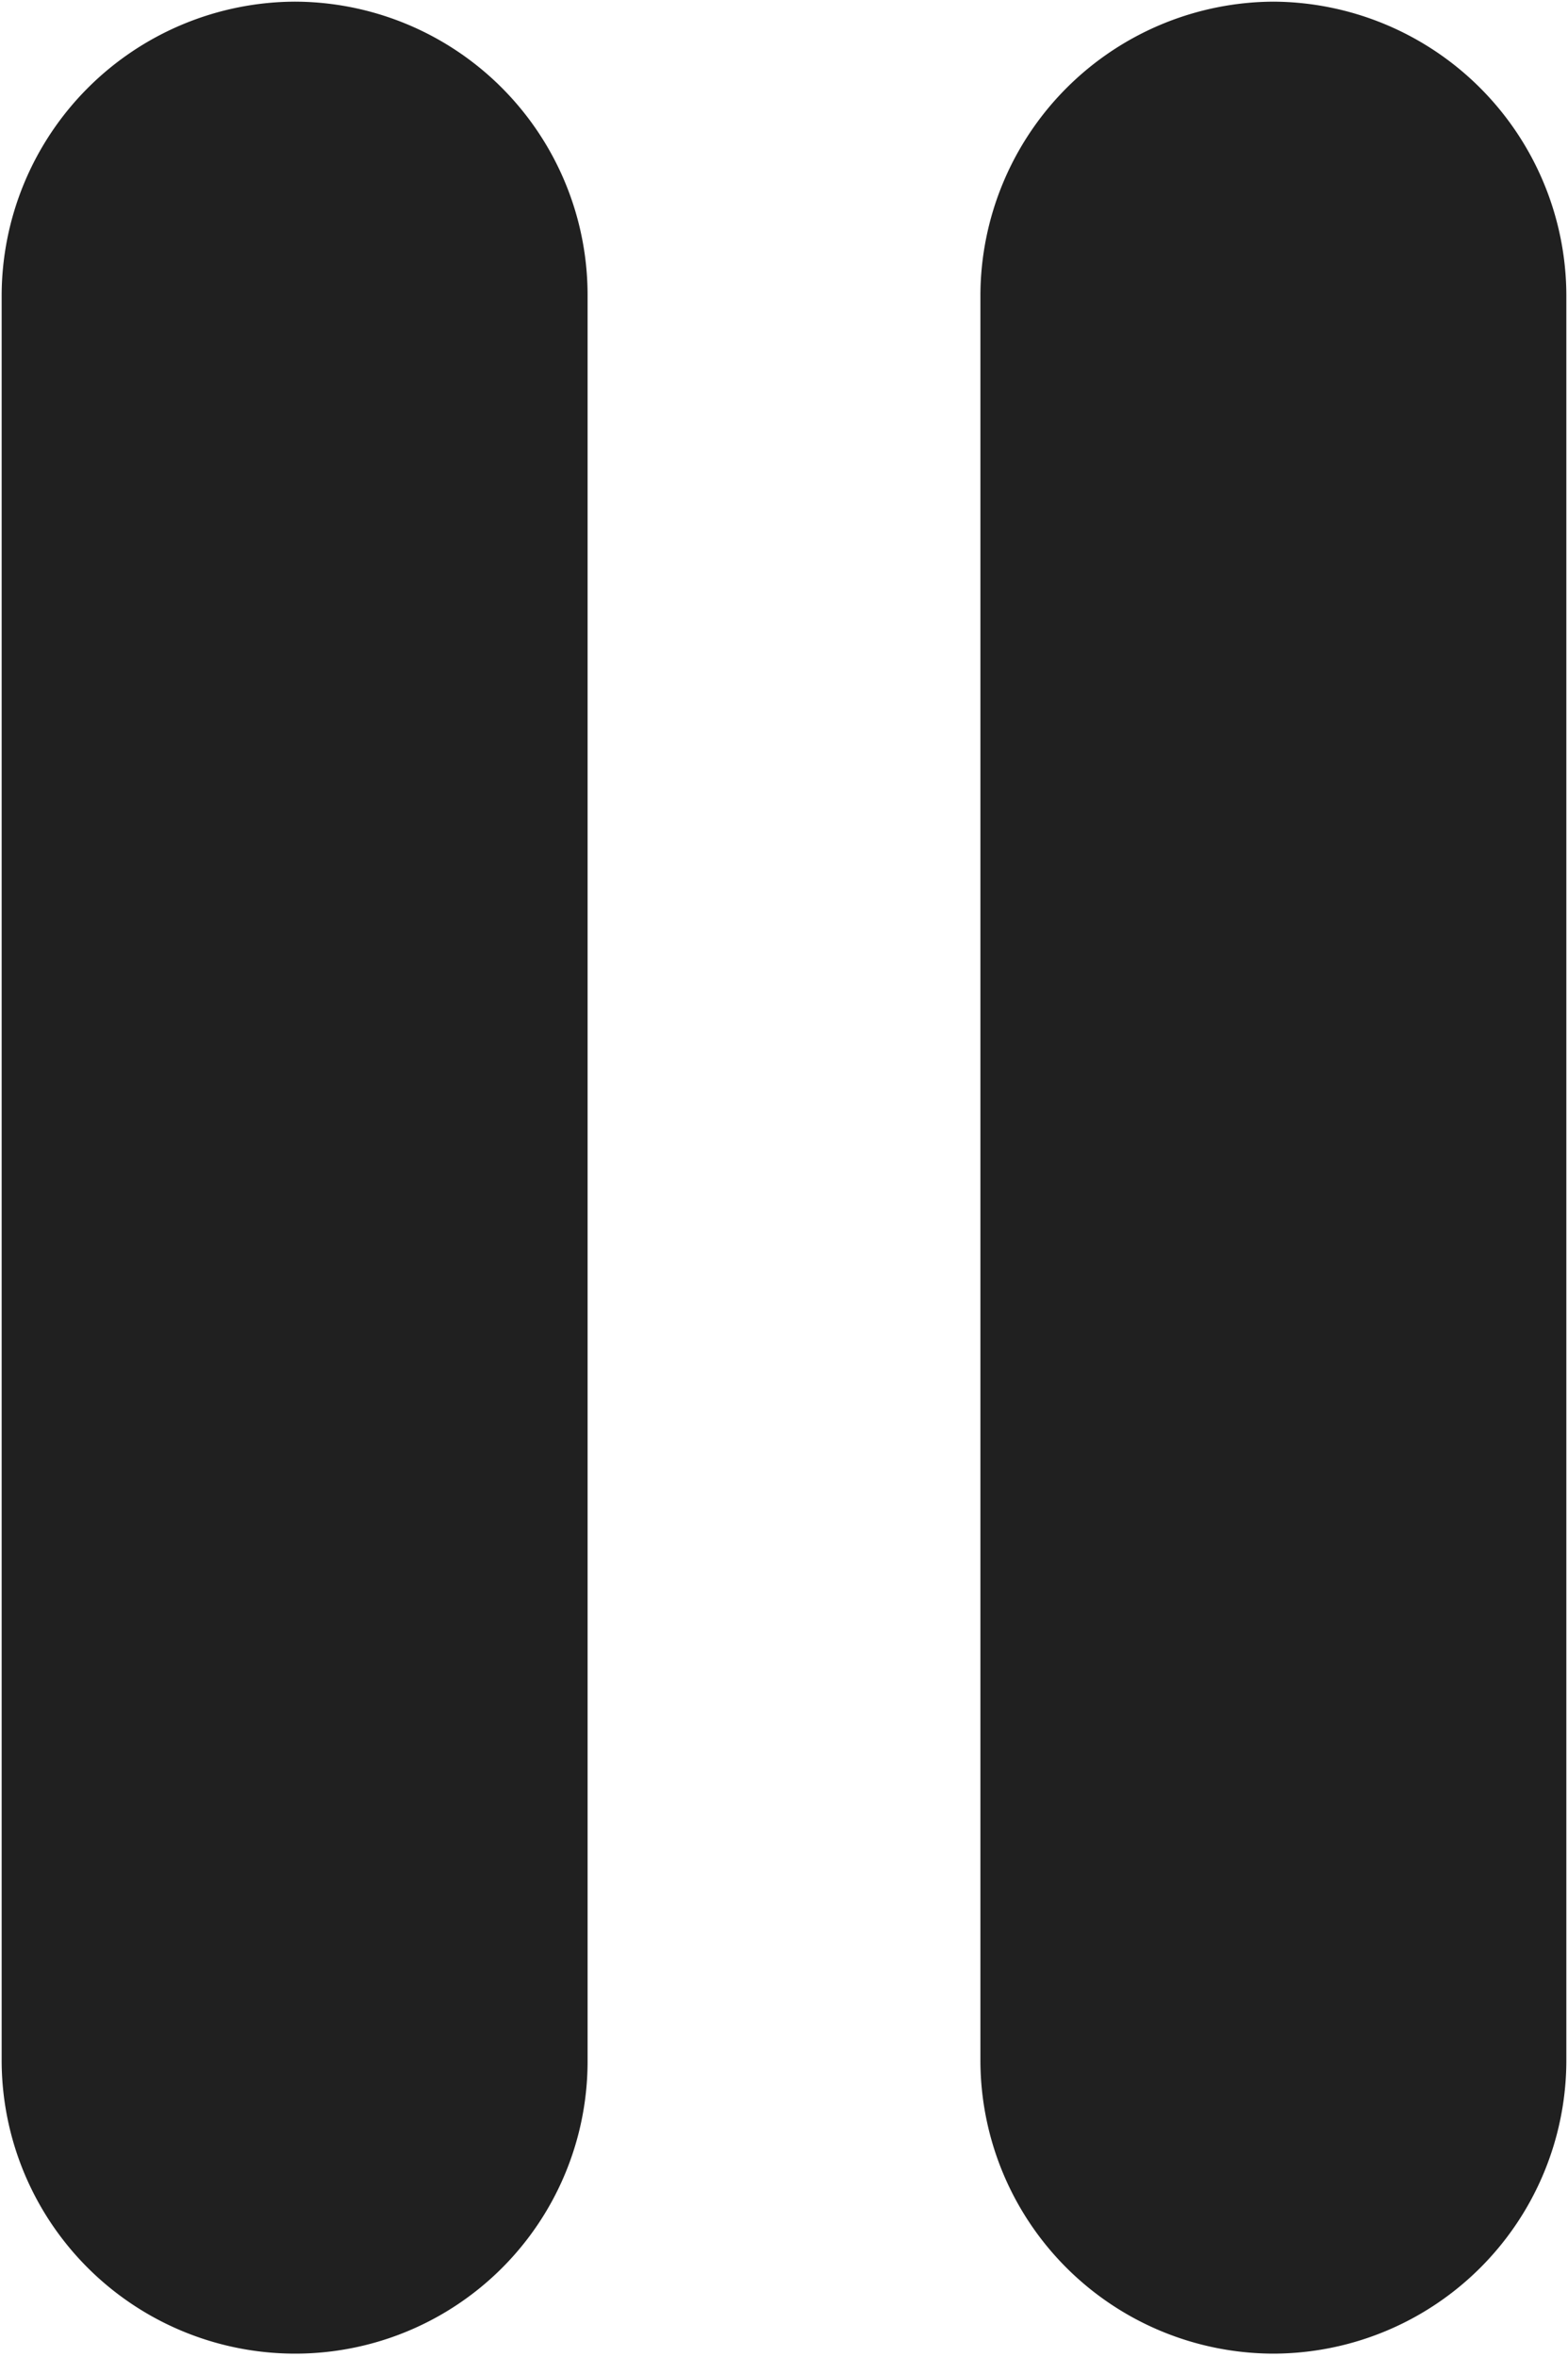 <svg xmlns="http://www.w3.org/2000/svg" width="9.5" height="14.28" viewBox="0 0 9.5 14.28">
  <defs>
    <style>
      .cls-1 {
        fill: #202020;
        fill-rule: evenodd;
      }
    </style>
  </defs>
  <path id="icon__II" class="cls-1" d="M1622.04,1523.45a1.784,1.784,0,0,0-1.78,1.78v10.69a1.778,1.778,0,0,0,1.78,1.78h-0.01a1.771,1.771,0,0,0,1.78-1.78v-10.69a1.778,1.778,0,0,0-1.78-1.78h0.01Zm5.93,0a1.784,1.784,0,0,0-1.78,1.78v10.69a1.778,1.778,0,0,0,1.78,1.78h-0.01a1.778,1.778,0,0,0,1.78-1.78v-10.69a1.784,1.784,0,0,0-1.78-1.78h0.01Z" transform="translate(-1620.25 -1523.44)"/>
</svg>
